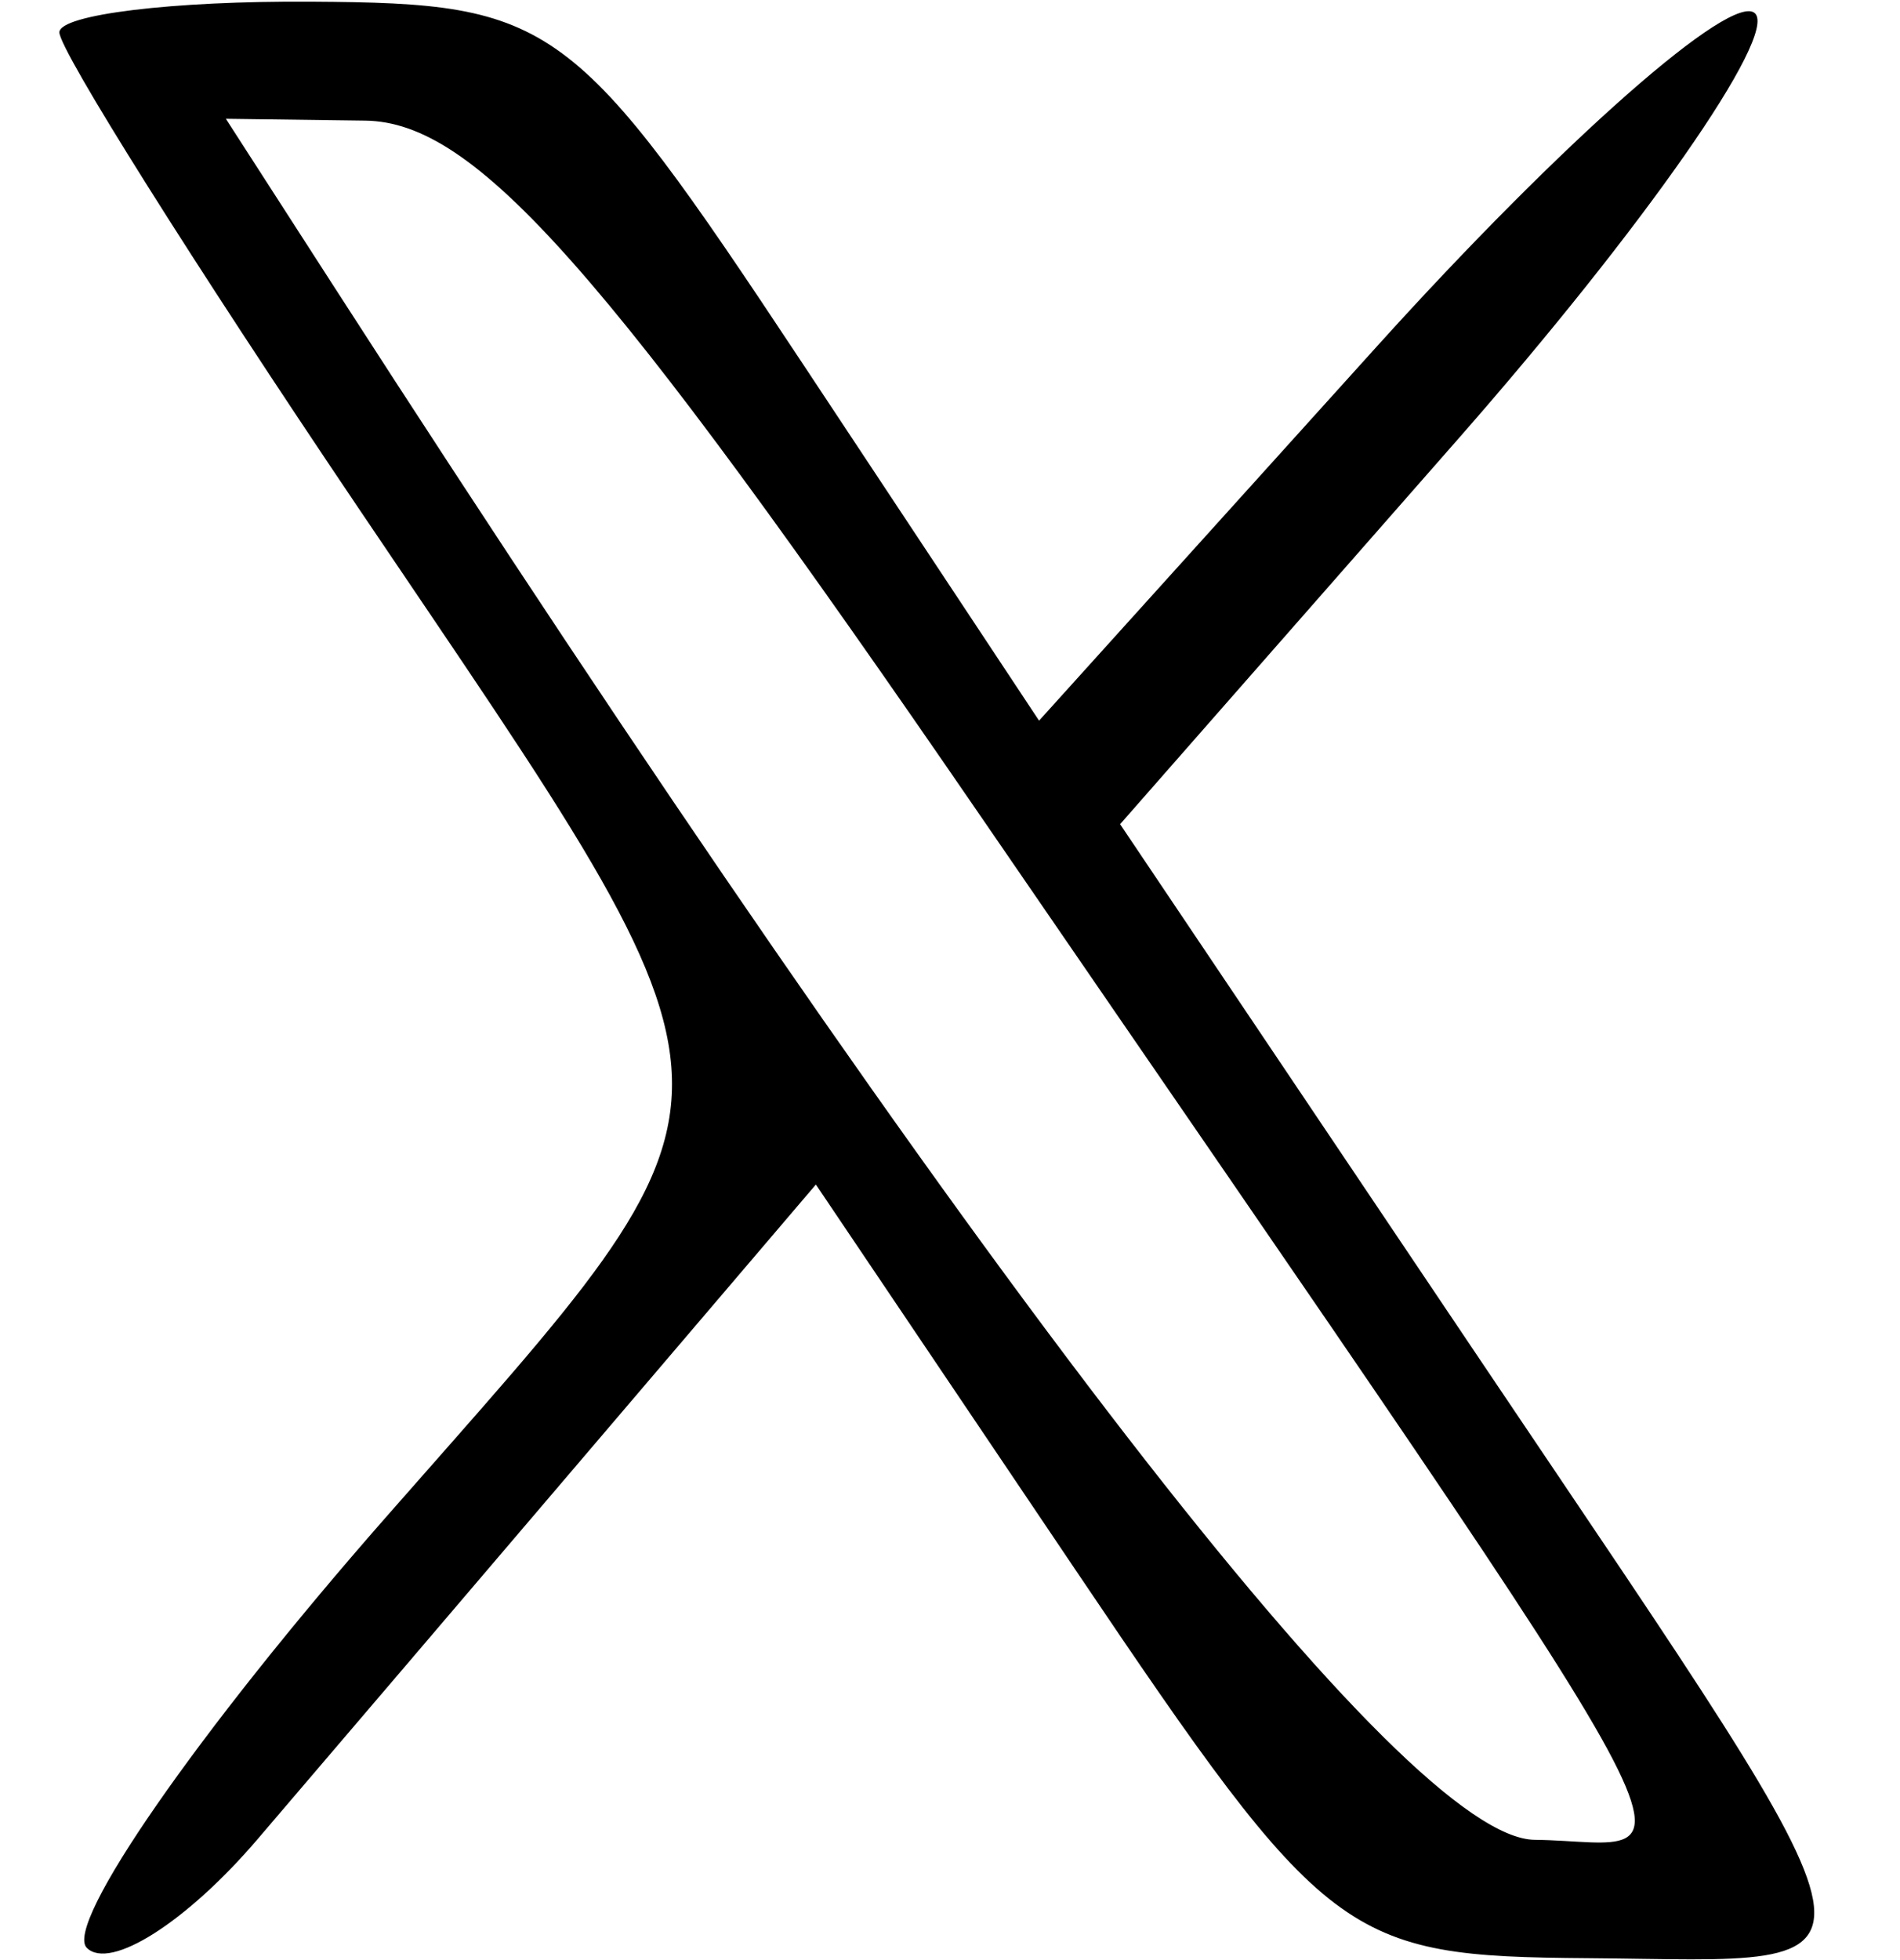 <!DOCTYPE svg PUBLIC "-//W3C//DTD SVG 1.1//EN" "http://www.w3.org/Graphics/SVG/1.1/DTD/svg11.dtd">
<svg xmlns="http://www.w3.org/2000/svg" viewBox="0 0 32 33">
<path d="M1 .545c0 .3 2.265 3.901 5.033 8.003 6.979 10.343 6.959 9.6.456 17.008-3.154 3.592-5.416 6.849-5.027 7.238.39.388 1.682-.433 2.873-1.826 1.191-1.393 3.794-4.443 5.785-6.779l3.621-4.246 4.379 6.497c4.229 6.273 4.527 6.498 8.63 6.528 5.291.04 5.405.673-1.818-10.068l-6.067-9.024 5.69-6.482c3.13-3.565 5.382-6.79 5.004-7.168-.377-.378-3.245 2.147-6.373 5.61L17.5 12.133l-4-6.039C9.661.298 9.329.054 5.25.028 2.912.012 1 .245 1 .545m4.652 4.322c10.77 16.707 18.024 26.084 20.196 26.108 2.75.029 3.626 1.645-9.348-17.257C10.166 4.49 8.011 2.056 6.152 2.031L3.804 2l1.848 2.867" fill-rule="evenodd"/>
</svg>
